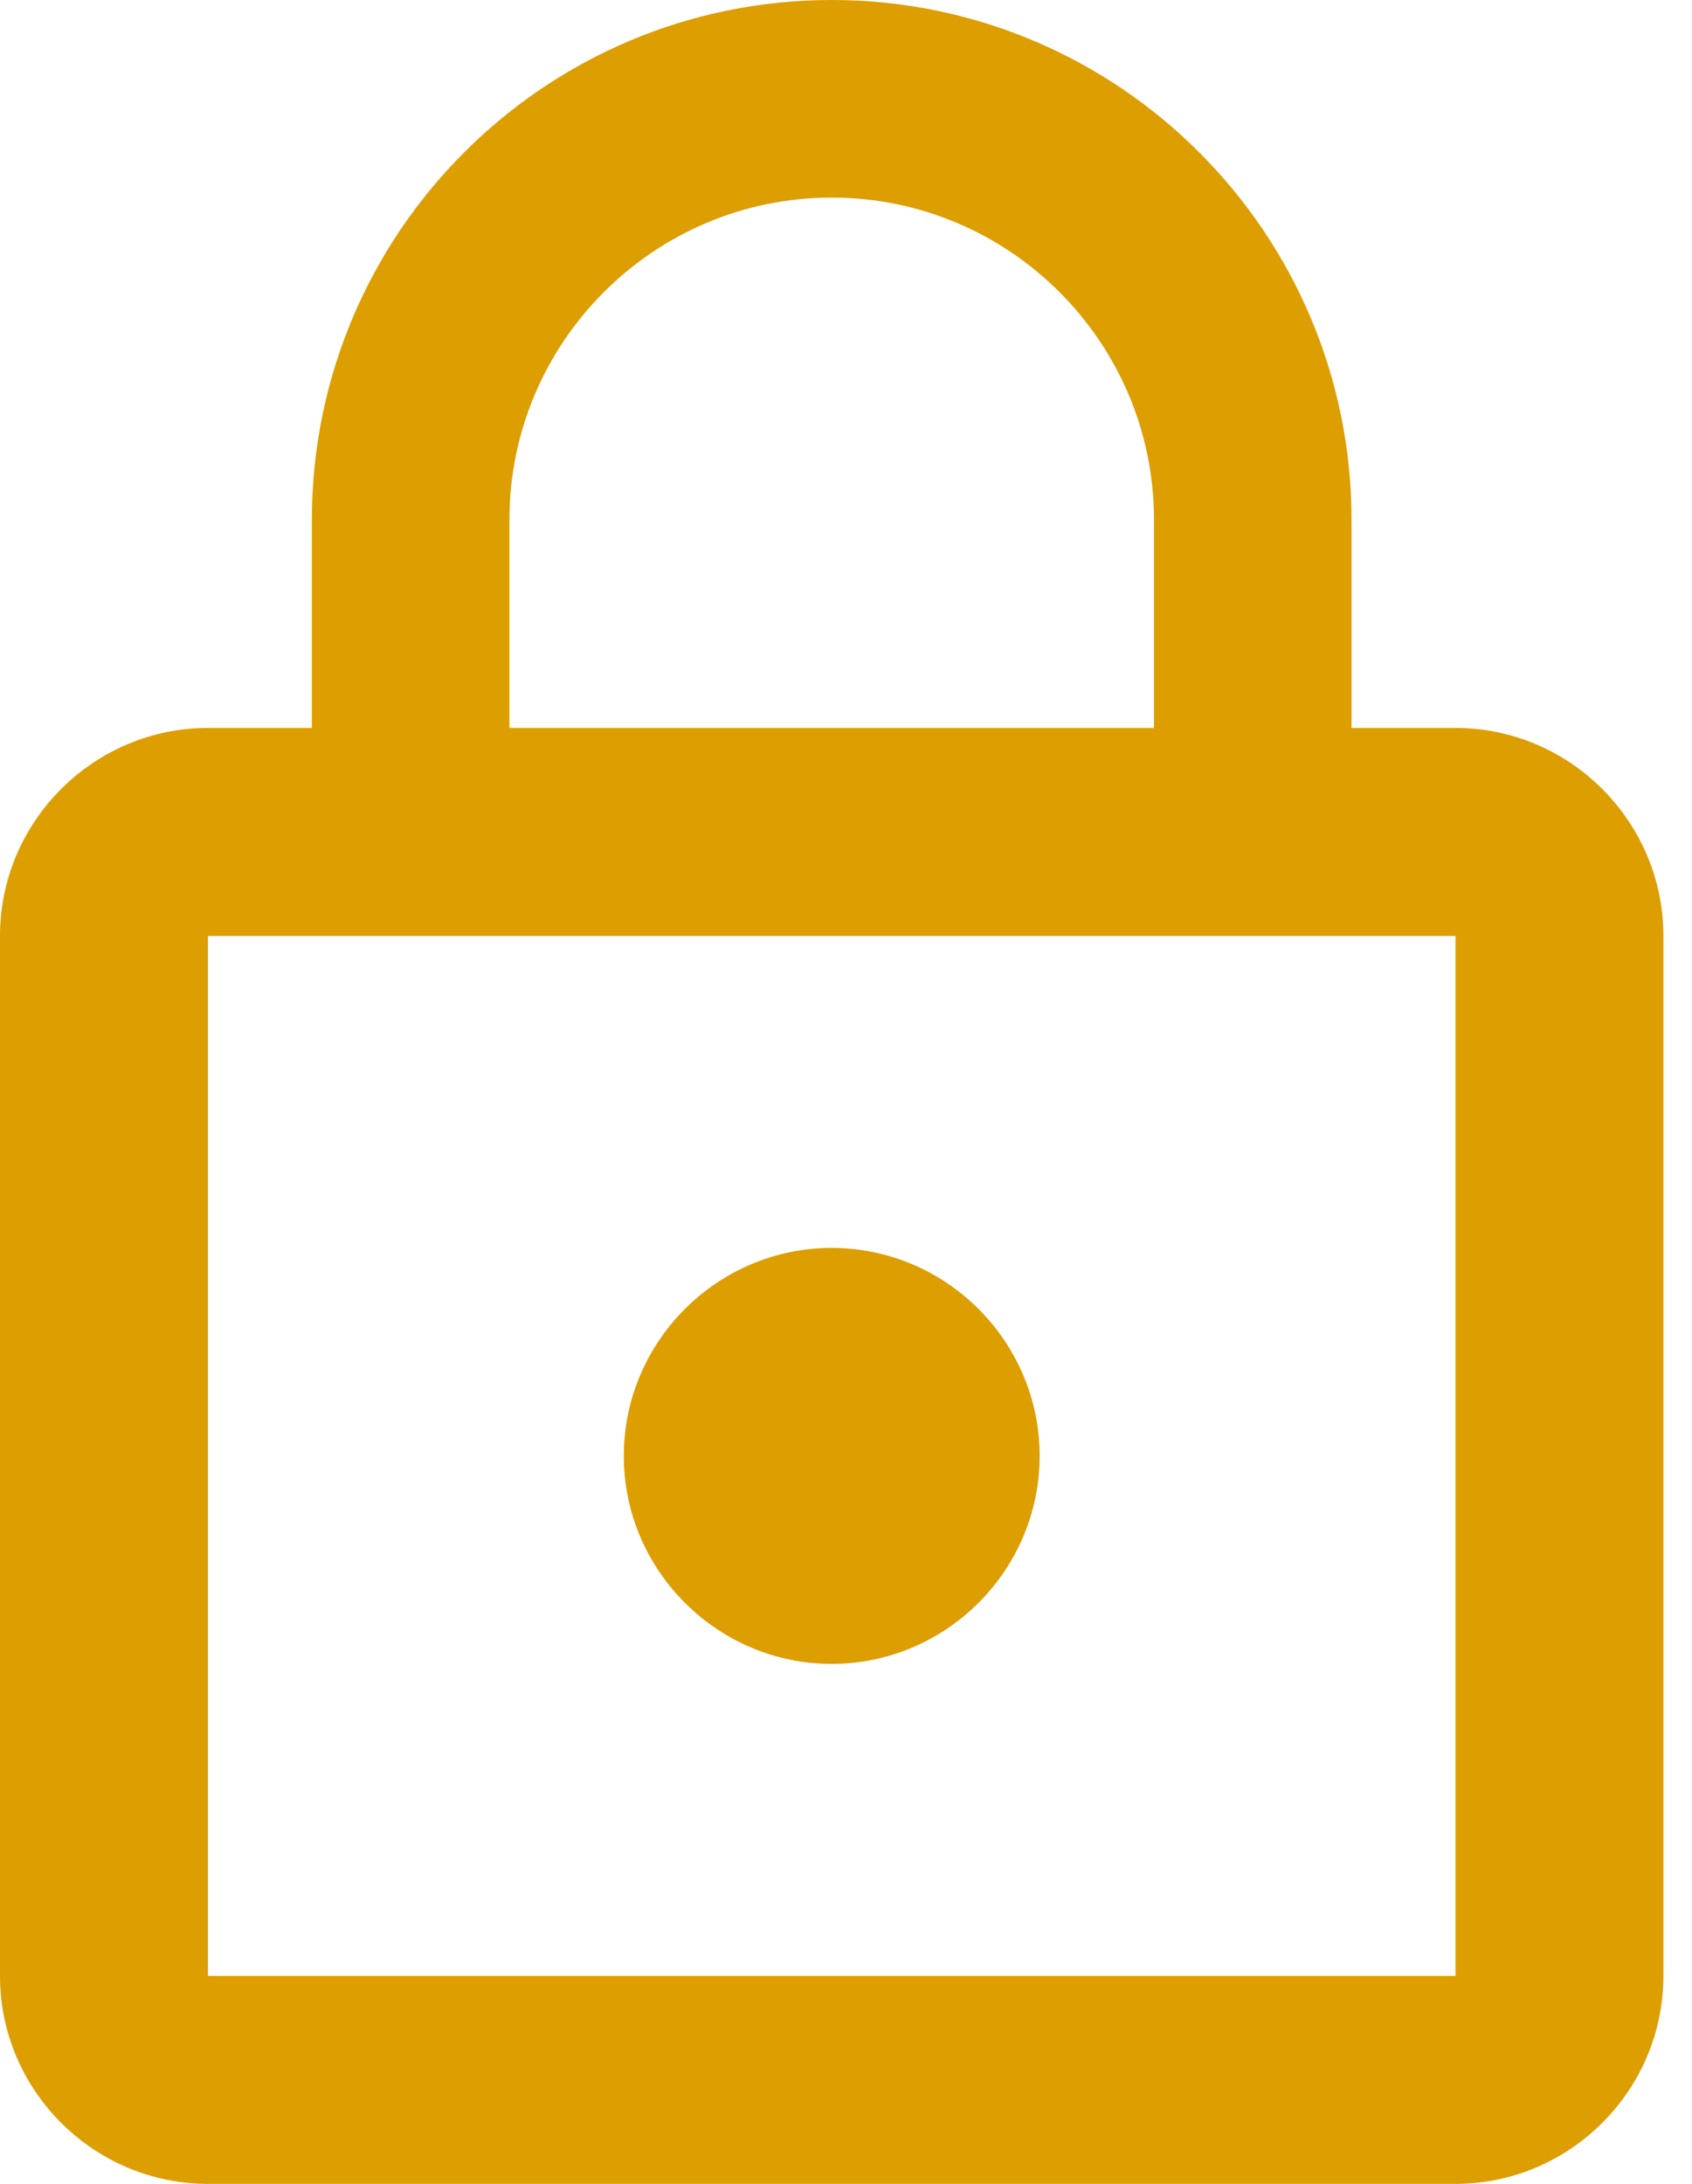 <svg width="31" height="40" viewBox="0 0 31 40" fill="none" xmlns="http://www.w3.org/2000/svg">
<path d="M15.238 30.476C17.333 30.476 19.048 28.762 19.048 26.667C19.048 24.571 17.333 22.857 15.238 22.857C13.143 22.857 11.429 24.571 11.429 26.667C11.429 28.762 13.143 30.476 15.238 30.476ZM26.667 13.333H24.762V9.524C24.762 4.267 20.495 0 15.238 0C9.981 0 5.714 4.267 5.714 9.524V13.333H3.81C1.714 13.333 0 15.048 0 17.143V36.191C0 38.286 1.714 40 3.81 40H26.667C28.762 40 30.476 38.286 30.476 36.191V17.143C30.476 15.048 28.762 13.333 26.667 13.333ZM9.333 9.524C9.333 6.267 11.981 3.619 15.238 3.619C18.495 3.619 21.143 6.267 21.143 9.524V13.333H9.333V9.524ZM26.667 36.191H3.81V17.143H26.667V36.191Z" fill="#DC9E00"/>
</svg>
